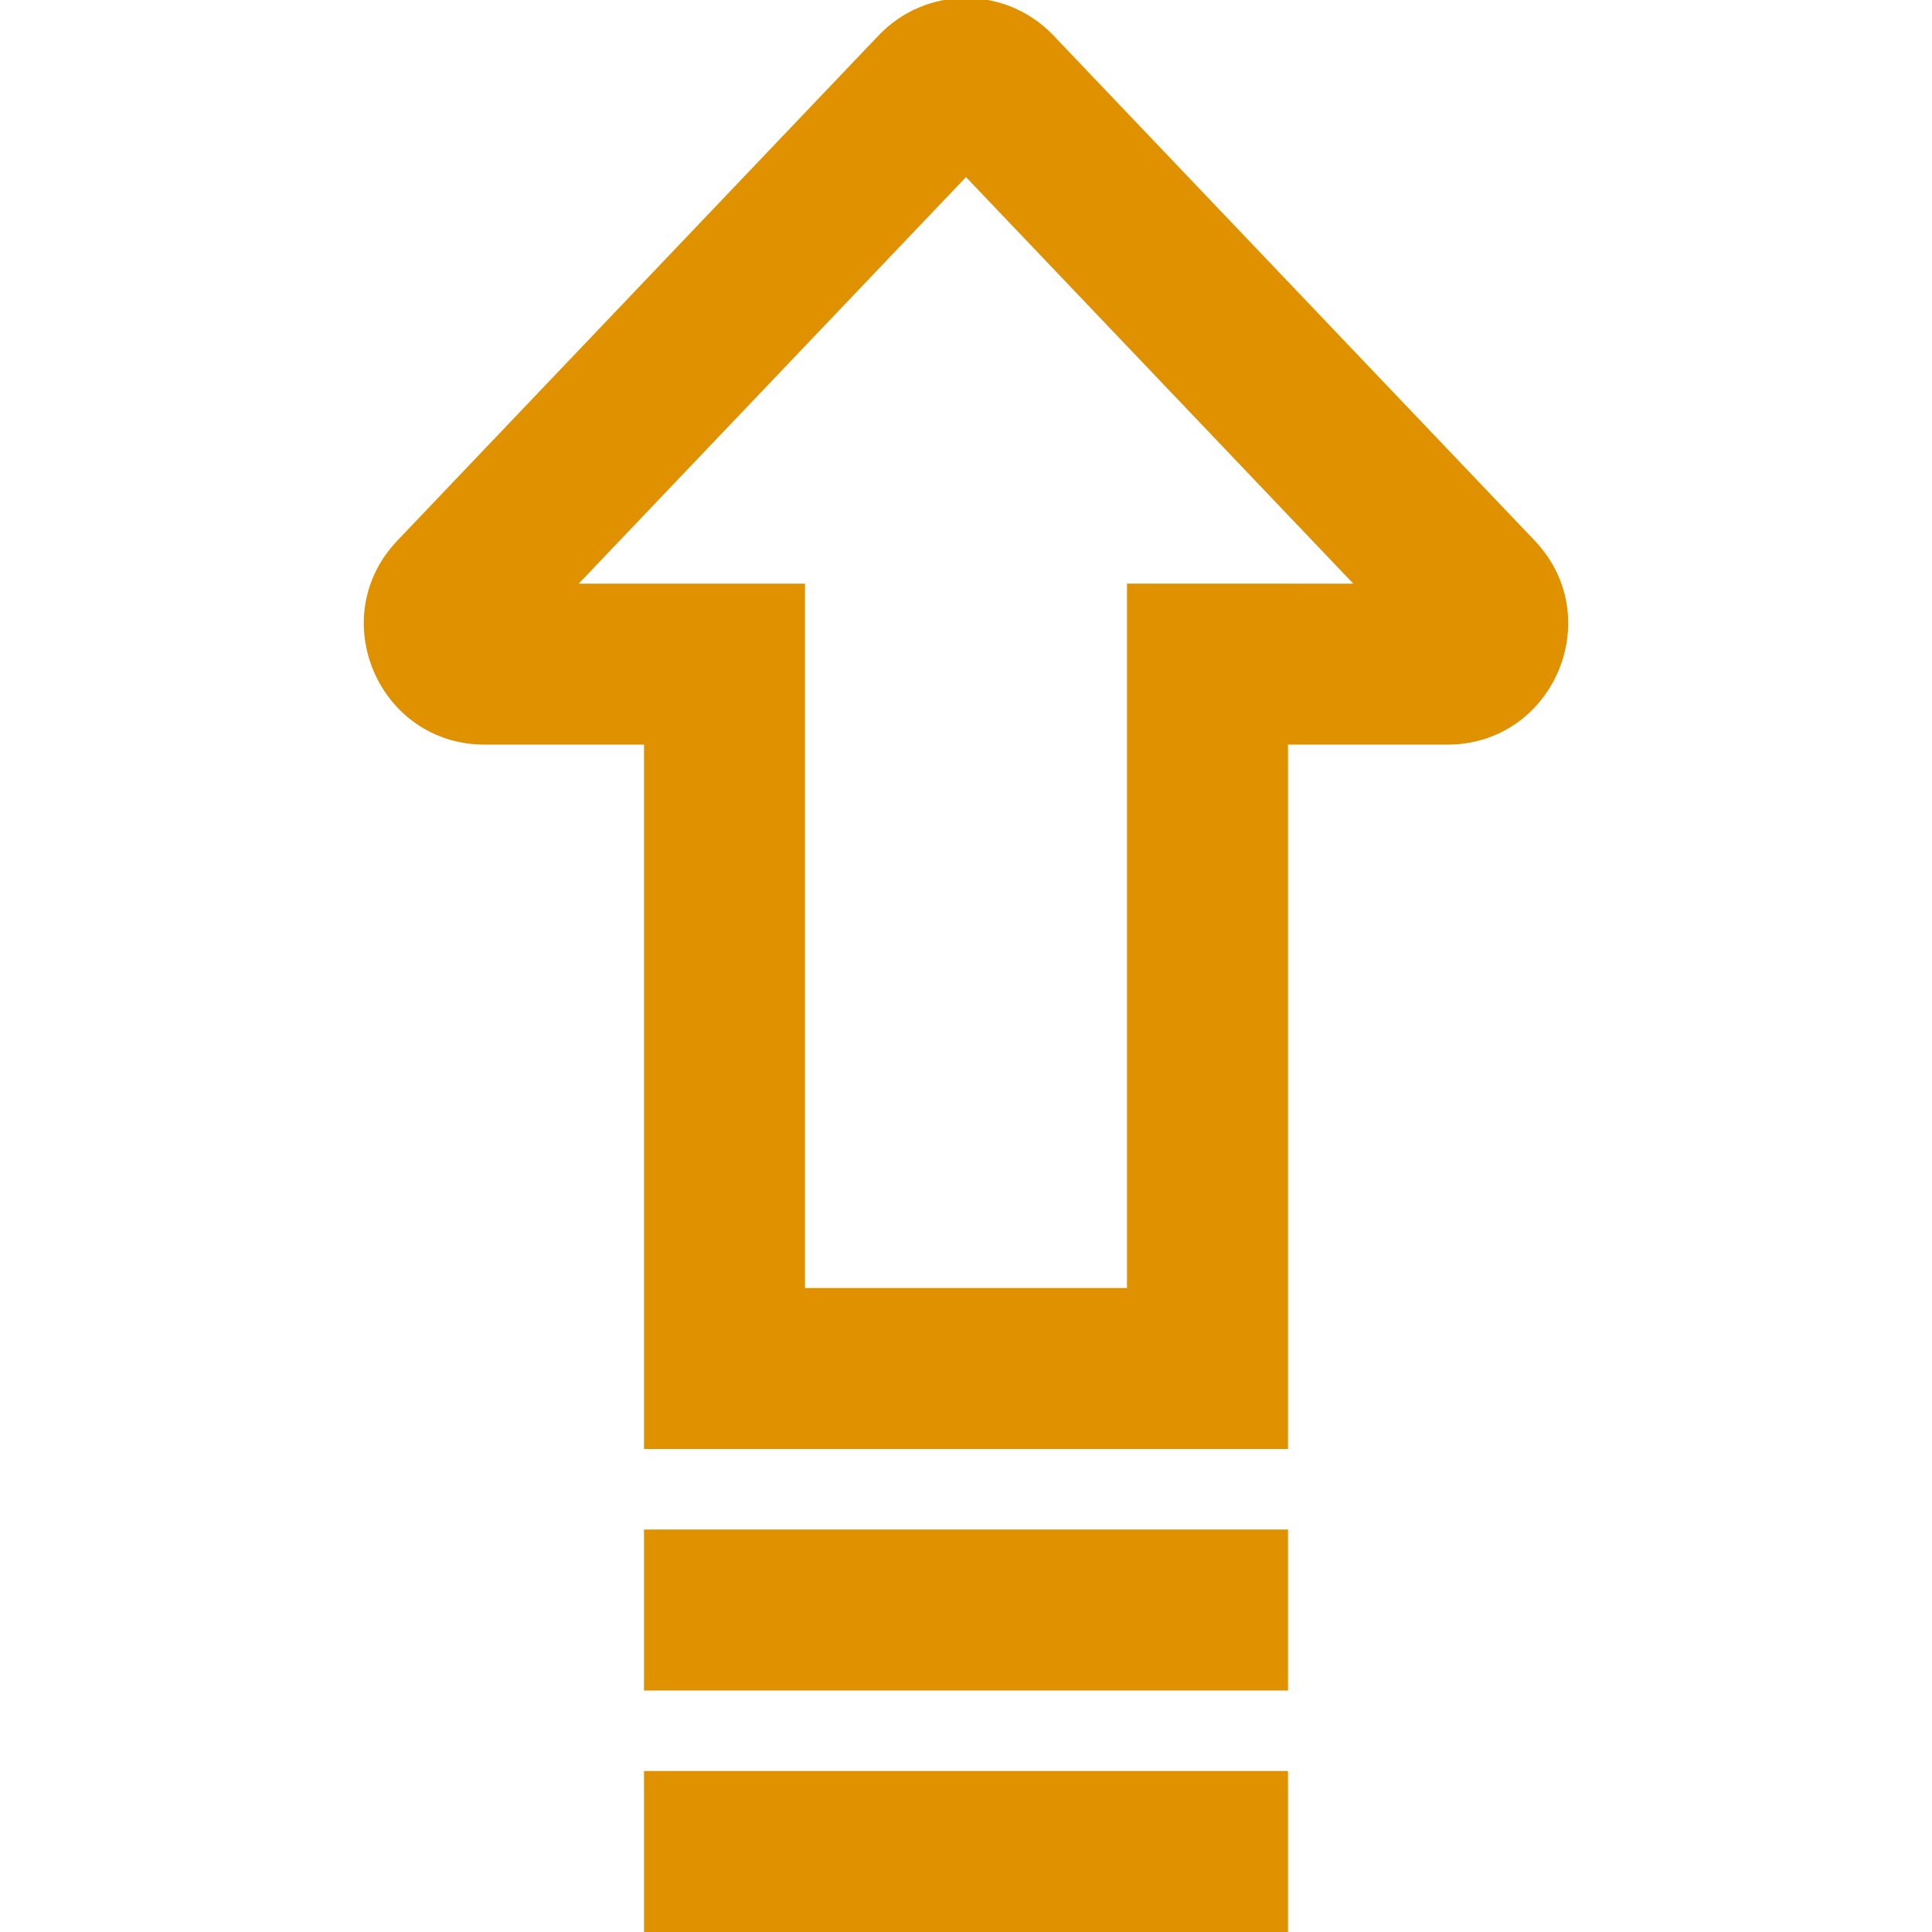 <svg width="96" height="96" viewBox="0 0 96 96" fill="none" xmlns="http://www.w3.org/2000/svg">
<g clip-path="url(#clip0_230_176)">
<path fill-rule="evenodd" clip-rule="evenodd" d="M43.656 1.762C46.02 -0.72 49.98 -0.72 52.344 1.762L76.256 26.862C79.894 30.682 77.187 37.001 71.911 37.001H64V64V72H56H40H32V64V37.001H24.089C18.813 37.001 16.105 30.682 19.744 26.862L43.656 1.762ZM40 30H40V64H56V37.001H56V29.001H56V29H64V29.001H67.244L48 8.8L28.756 29.001H40V30ZM64 84H32V76H64V84ZM32 96H64V88H32V96Z" fill="rgb(224, 145, 0)"/>
</g>
<defs>
<clipPath id="clip0_230_176">
<rect width="96" height="96" fill="white"/>
</clipPath>
</defs>
</svg>

